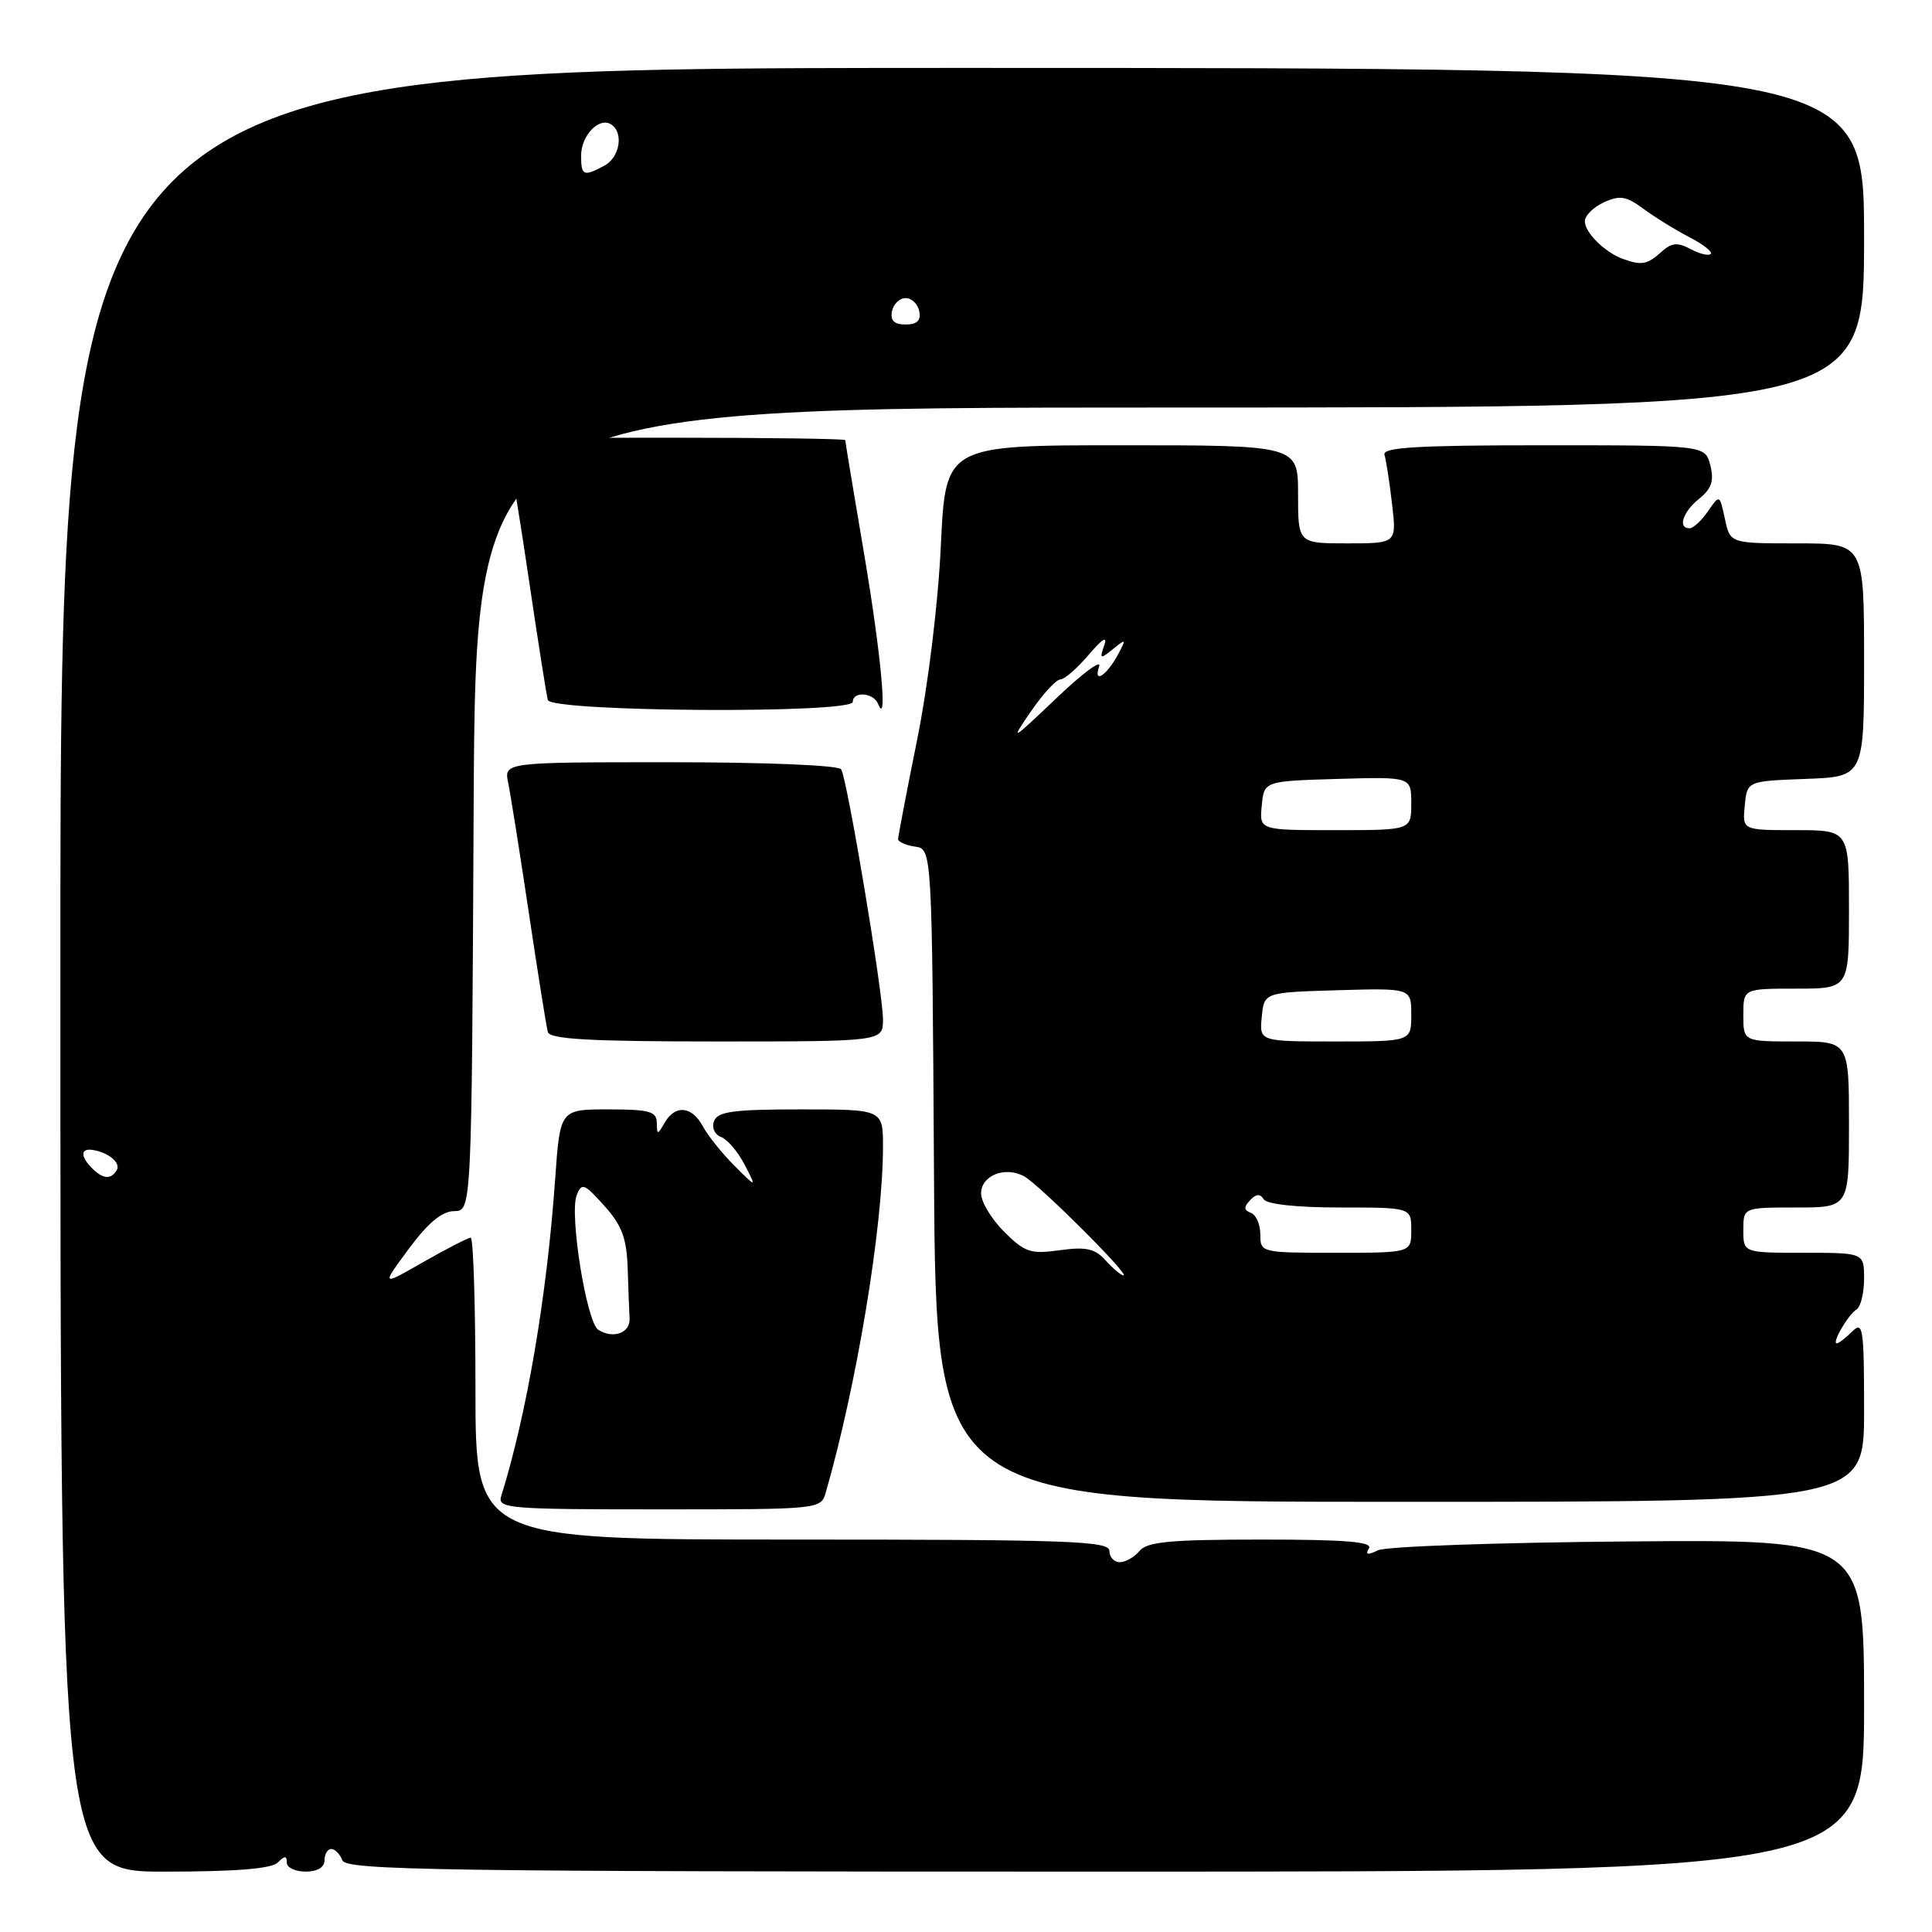 <?xml version="1.0" encoding="UTF-8" standalone="no"?>
<!DOCTYPE svg PUBLIC "-//W3C//DTD SVG 1.1//EN" "http://www.w3.org/Graphics/SVG/1.1/DTD/svg11.dtd" >
<svg xmlns="http://www.w3.org/2000/svg" xmlns:xlink="http://www.w3.org/1999/xlink" version="1.1" viewBox="0 0 256 256">
 <g >
 <path fill="currentColor"
d=" M 36.80 246.80 C 37.73 245.87 38.00 245.87 38.00 246.80 C 38.00 247.46 39.12 248.00 40.50 248.00 C 42.06 248.00 43.00 247.43 43.00 246.50 C 43.00 245.68 43.40 245.00 43.89 245.00 C 44.38 245.00 45.05 245.68 45.36 246.50 C 45.87 247.82 58.03 248.00 146.47 248.00 C 247.00 248.00 247.00 248.00 247.00 226.00 C 247.00 203.99 247.00 203.99 215.75 204.25 C 198.56 204.39 183.64 204.91 182.59 205.42 C 181.20 206.09 180.87 206.02 181.39 205.17 C 181.93 204.30 178.33 204.00 167.18 204.00 C 155.12 204.00 152.00 204.29 151.00 205.50 C 150.32 206.32 149.14 207.00 148.38 207.00 C 147.62 207.00 147.00 206.32 147.00 205.50 C 147.00 204.19 141.67 204.00 105.00 204.00 C 63.00 204.00 63.00 204.00 63.00 184.00 C 63.00 173.00 62.72 164.00 62.37 164.00 C 62.03 164.00 59.21 165.45 56.12 167.21 C 50.50 170.43 50.50 170.43 54.18 165.46 C 56.73 162.02 58.57 160.49 60.18 160.48 C 62.50 160.46 62.50 160.46 62.76 107.23 C 63.02 54.00 63.02 54.00 155.01 54.00 C 247.00 54.00 247.00 54.00 247.00 31.50 C 247.00 9.00 247.00 9.00 127.50 9.00 C 8.00 9.00 8.00 9.00 8.00 128.50 C 8.00 248.00 8.00 248.00 21.80 248.00 C 31.20 248.00 35.98 247.62 36.80 246.80 Z  M 109.42 197.75 C 113.51 183.59 117.00 162.53 117.00 151.95 C 117.00 147.00 117.00 147.00 106.11 147.00 C 97.23 147.00 95.10 147.28 94.62 148.54 C 94.28 149.42 94.68 150.32 95.55 150.66 C 96.39 150.98 97.79 152.63 98.67 154.33 C 100.27 157.42 100.27 157.42 97.30 154.45 C 95.67 152.82 93.79 150.47 93.13 149.24 C 91.69 146.56 89.48 146.34 88.08 148.75 C 87.11 150.42 87.06 150.42 87.03 148.75 C 87.00 147.27 86.02 147.00 80.61 147.00 C 74.21 147.00 74.21 147.00 73.56 156.25 C 72.46 171.81 69.80 187.40 66.41 198.25 C 65.90 199.88 67.34 200.00 87.32 200.00 C 108.70 200.00 108.77 199.99 109.42 197.75 Z  M 247.00 186.93 C 247.00 175.95 246.86 175.00 245.43 176.43 C 244.56 177.29 243.65 178.00 243.39 178.00 C 242.68 178.00 244.89 174.19 246.01 173.50 C 246.55 173.16 247.00 171.33 247.00 169.44 C 247.00 166.00 247.00 166.00 239.00 166.00 C 231.00 166.00 231.00 166.00 231.00 163.00 C 231.00 160.00 231.00 160.00 238.00 160.00 C 245.00 160.00 245.00 160.00 245.00 149.00 C 245.00 138.00 245.00 138.00 238.00 138.00 C 231.00 138.00 231.00 138.00 231.00 134.50 C 231.00 131.00 231.00 131.00 238.00 131.00 C 245.00 131.00 245.00 131.00 245.00 120.50 C 245.00 110.00 245.00 110.00 237.94 110.00 C 230.87 110.00 230.87 110.00 231.19 106.75 C 231.50 103.50 231.50 103.50 239.25 103.21 C 247.00 102.92 247.00 102.92 247.00 87.46 C 247.00 72.00 247.00 72.00 238.12 72.00 C 229.25 72.00 229.25 72.00 228.56 68.75 C 227.86 65.50 227.86 65.50 226.31 67.75 C 225.46 68.99 224.36 70.00 223.88 70.00 C 222.27 70.00 222.97 67.84 225.15 66.08 C 226.80 64.75 227.14 63.71 226.63 61.67 C 225.96 59.00 225.96 59.00 204.51 59.00 C 187.81 59.00 183.15 59.28 183.45 60.25 C 183.66 60.94 184.12 63.86 184.45 66.75 C 185.07 72.00 185.07 72.00 178.53 72.00 C 172.00 72.00 172.00 72.00 172.00 65.50 C 172.00 59.00 172.00 59.00 148.65 59.00 C 125.30 59.00 125.30 59.00 124.67 72.25 C 124.31 79.94 122.99 90.75 121.53 98.00 C 120.14 104.88 119.01 110.81 119.00 111.18 C 119.00 111.55 120.01 112.00 121.25 112.18 C 123.50 112.50 123.50 112.50 123.76 155.75 C 124.02 199.00 124.02 199.00 185.51 199.00 C 247.00 199.00 247.00 199.00 247.00 186.93 Z  M 117.00 135.08 C 117.00 131.53 112.27 103.25 111.46 101.94 C 111.13 101.40 101.44 101.00 88.82 101.00 C 66.77 101.00 66.77 101.00 67.34 103.75 C 67.65 105.26 68.89 113.03 70.08 121.00 C 71.27 128.97 72.40 136.06 72.59 136.75 C 72.86 137.70 78.19 138.00 94.97 138.00 C 117.00 138.00 117.00 138.00 117.00 135.08 Z  M 113.00 93.00 C 113.00 91.56 115.74 91.77 116.34 93.25 C 117.66 96.53 116.75 86.69 114.50 73.40 C 113.12 65.28 112.00 58.50 112.00 58.32 C 112.00 58.14 101.82 58.00 89.38 58.00 C 66.77 58.00 66.77 58.00 67.37 60.25 C 67.70 61.49 68.94 69.03 70.11 77.00 C 71.29 84.97 72.40 92.06 72.59 92.75 C 73.03 94.34 113.00 94.59 113.00 93.00 Z  M 12.20 154.80 C 10.64 153.24 10.67 152.13 12.25 152.37 C 14.39 152.69 16.06 154.10 15.46 155.07 C 14.68 156.33 13.64 156.24 12.20 154.80 Z  M 118.19 41.25 C 118.38 40.29 119.19 39.50 120.00 39.50 C 120.81 39.50 121.62 40.29 121.81 41.25 C 122.05 42.48 121.51 43.00 120.00 43.00 C 118.49 43.00 117.95 42.48 118.19 41.25 Z  M 215.00 34.29 C 212.62 33.41 210.00 30.81 210.00 29.32 C 210.00 28.57 211.14 27.44 212.52 26.81 C 214.64 25.84 215.49 25.99 217.77 27.67 C 219.27 28.78 222.00 30.47 223.84 31.42 C 225.68 32.37 226.96 33.38 226.68 33.65 C 226.40 33.93 225.20 33.64 224.00 33.00 C 222.26 32.07 221.49 32.15 220.09 33.42 C 218.26 35.07 217.49 35.20 215.00 34.29 Z  M 77.00 20.62 C 77.00 17.96 79.36 15.49 80.96 16.47 C 82.68 17.54 82.14 20.86 80.07 21.96 C 77.32 23.43 77.00 23.29 77.00 20.62 Z  M 79.27 176.20 C 77.72 175.20 75.43 160.92 76.41 158.38 C 77.08 156.67 77.41 156.80 80.07 159.77 C 82.40 162.36 83.03 164.05 83.17 168.02 C 83.26 170.76 83.37 173.78 83.42 174.74 C 83.51 176.64 81.21 177.45 79.27 176.20 Z  M 146.53 167.04 C 145.09 165.44 143.94 165.18 140.43 165.66 C 136.55 166.20 135.79 165.94 133.05 163.21 C 131.37 161.53 130.00 159.25 130.00 158.14 C 130.00 155.75 133.19 154.49 135.71 155.87 C 137.70 156.96 149.77 169.00 148.87 169.00 C 148.56 169.00 147.51 168.12 146.53 167.04 Z  M 167.00 163.58 C 167.00 162.25 166.44 160.96 165.75 160.71 C 164.81 160.36 164.78 159.95 165.64 159.04 C 166.44 158.18 166.97 158.15 167.45 158.91 C 167.85 159.57 171.84 160.00 177.56 160.00 C 187.00 160.00 187.00 160.00 187.00 163.00 C 187.00 166.00 187.00 166.00 177.00 166.00 C 167.09 166.00 167.00 165.98 167.00 163.58 Z  M 167.19 134.75 C 167.50 131.50 167.50 131.50 177.25 131.21 C 187.00 130.93 187.00 130.93 187.00 134.46 C 187.00 138.00 187.00 138.00 176.94 138.00 C 166.87 138.00 166.87 138.00 167.19 134.75 Z  M 167.19 106.75 C 167.50 103.50 167.50 103.50 177.25 103.21 C 187.00 102.93 187.00 102.93 187.00 106.46 C 187.00 110.00 187.00 110.00 176.94 110.00 C 166.87 110.00 166.87 110.00 167.19 106.75 Z  M 136.60 94.27 C 138.19 91.95 139.95 90.04 140.50 90.03 C 141.05 90.02 142.74 88.55 144.26 86.76 C 146.06 84.64 146.78 84.20 146.32 85.50 C 145.68 87.34 145.78 87.38 147.48 86.00 C 149.21 84.60 149.25 84.64 148.16 86.69 C 146.65 89.52 144.81 90.70 145.65 88.30 C 146.00 87.31 143.45 89.20 139.99 92.50 C 133.95 98.25 133.81 98.33 136.60 94.27 Z "/>
</g>
</svg>